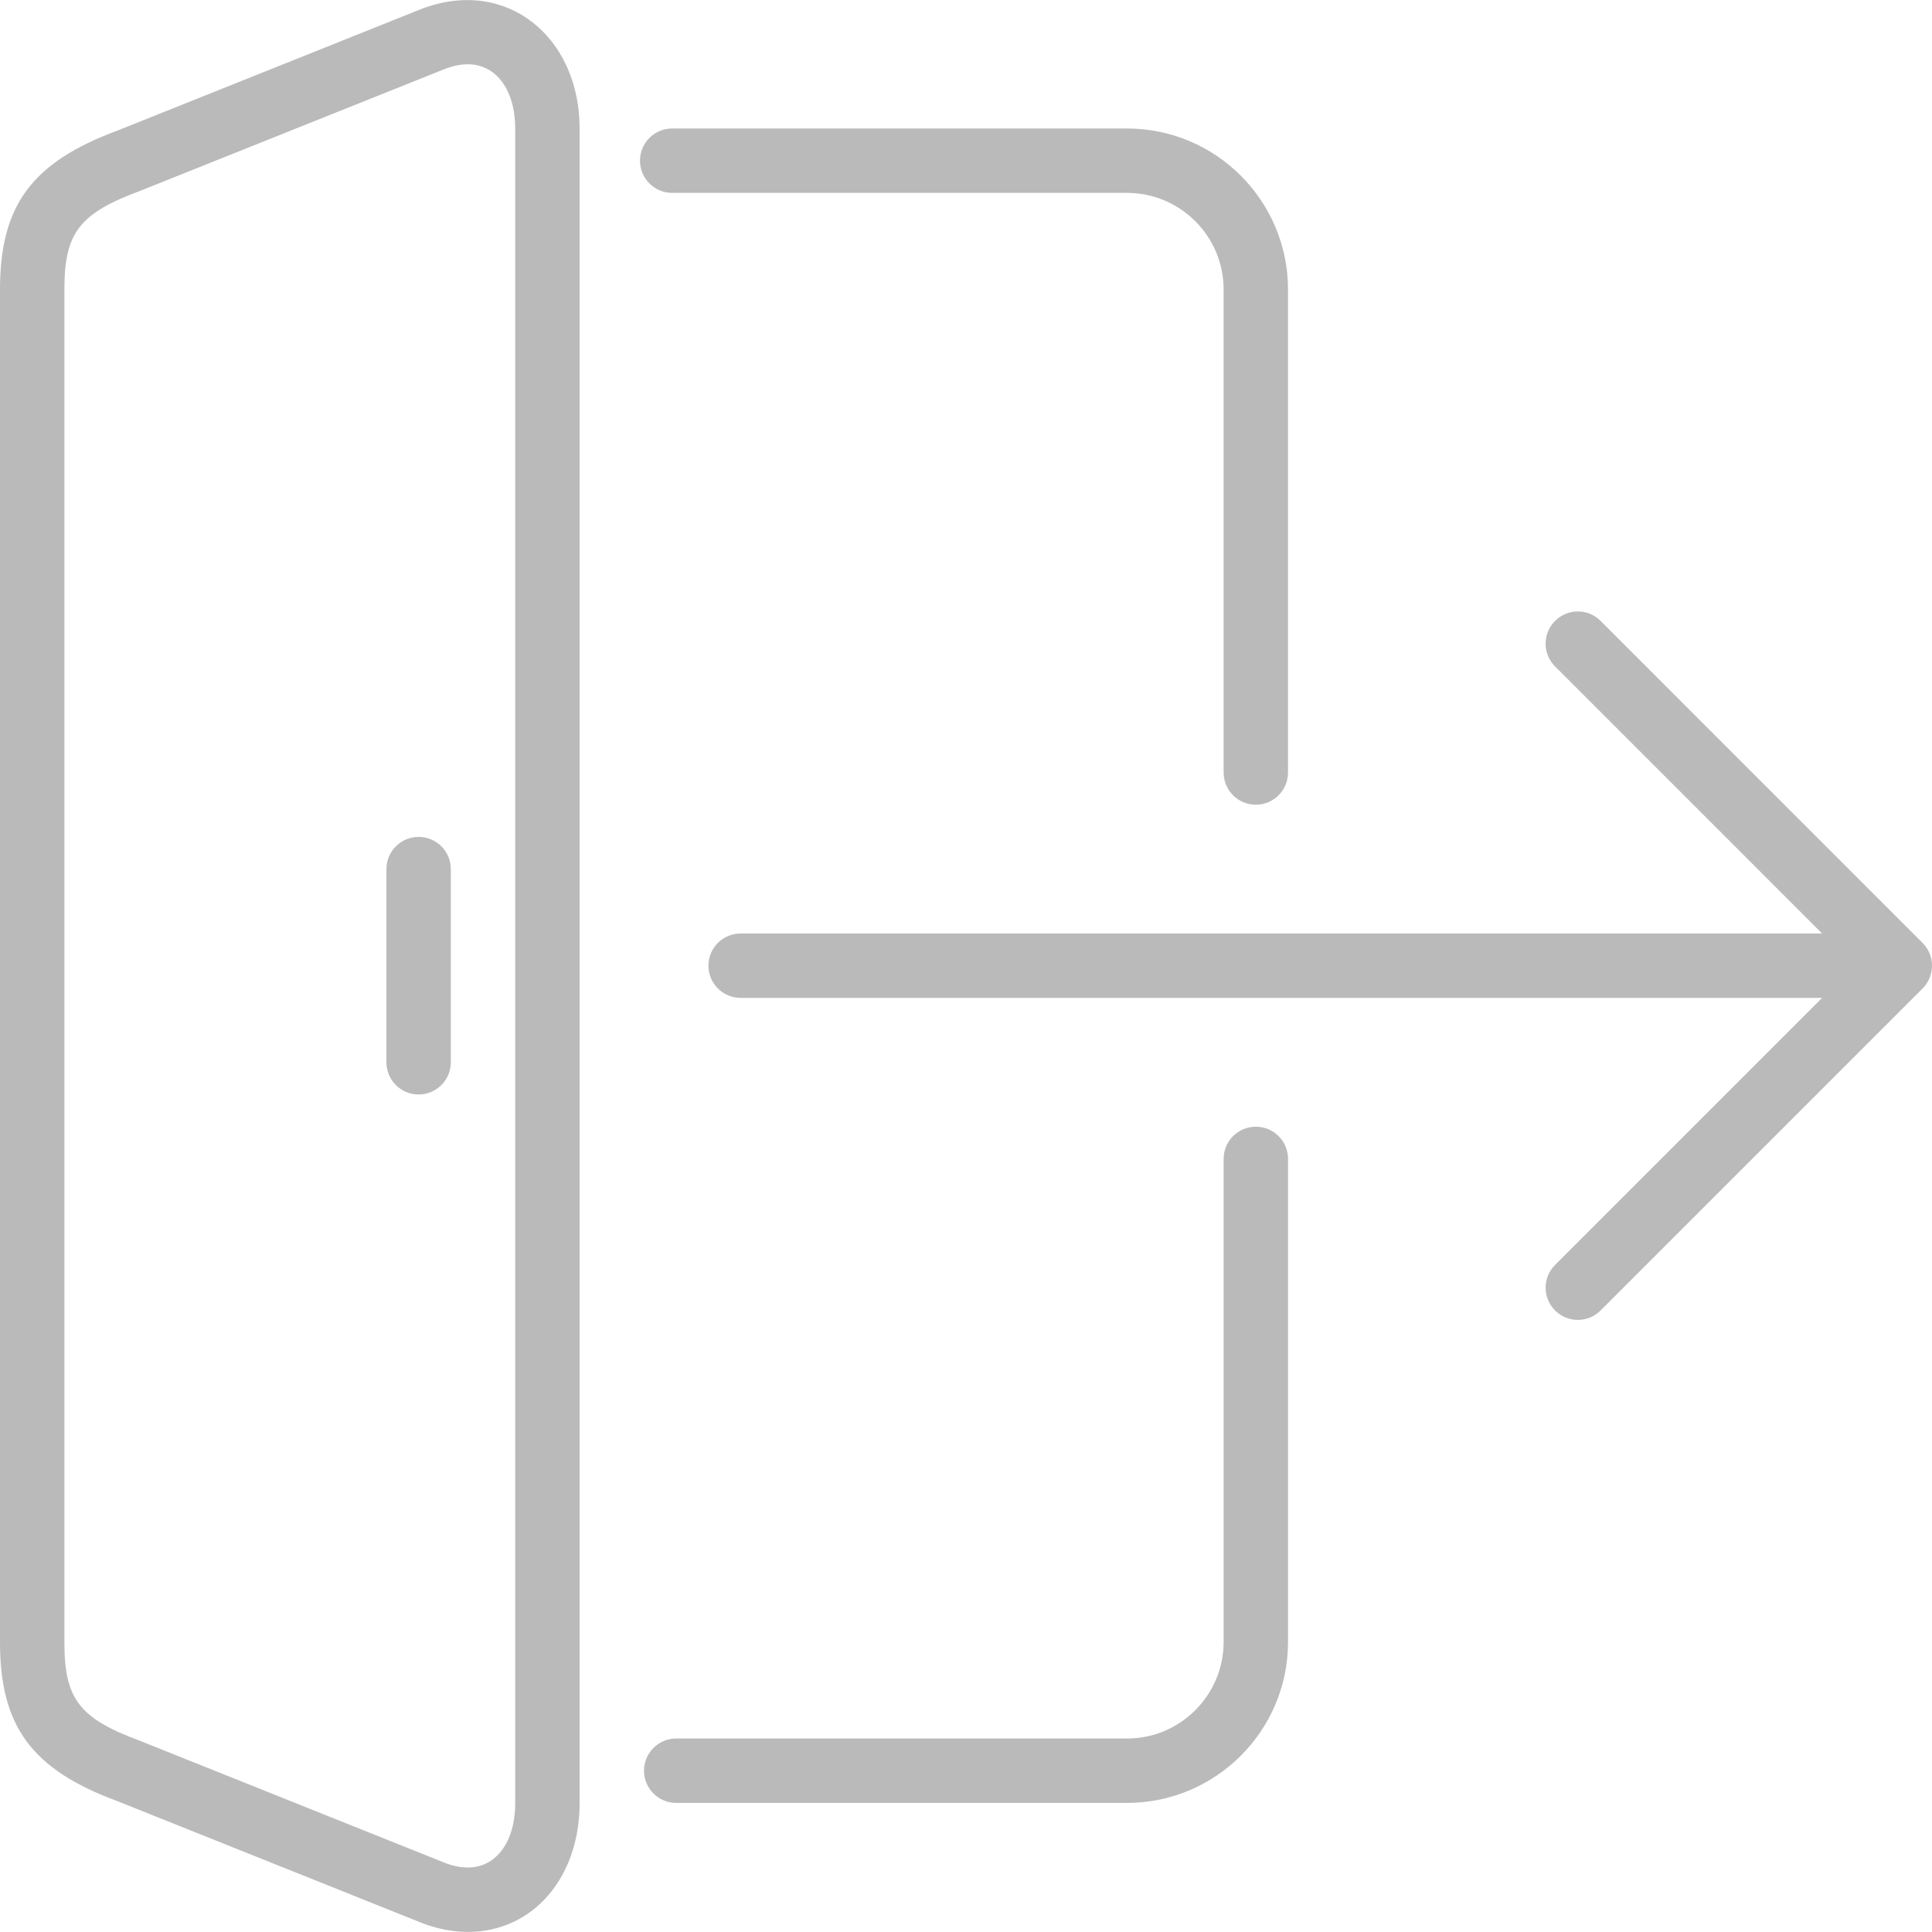 <svg xmlns="http://www.w3.org/2000/svg" xmlns:xlink="http://www.w3.org/1999/xlink" version="1.1" style="" xml:space="preserve" width="511.989" height="511.989"><rect id="backgroundrect" width="100%" height="100%" x="0" y="0" fill="none" stroke="none"/>
















<g id="prueba" class="currentLayer" style=""><title>Layer 1</title><g id="svg_1" class="selected" transform="" fill="#bababa" fill-opacity="1">
	<g id="svg_2" fill="#bababa" fill-opacity="1">
		<g id="svg_3" fill="#bababa" fill-opacity="1">
			<path d="M110.933,221.782c-4.71,0-8.533,3.823-8.533,8.533v51.2c0,4.71,3.823,8.533,8.533,8.533s8.533-3.823,8.533-8.533v-51.2     C119.467,225.605,115.644,221.782,110.933,221.782z" id="svg_4" fill="#bababa" fill-opacity="1"/>
			<path d="M111.855,2.304L31.172,34.586C8.448,43,0,54.418,0,76.715v358.477c0,22.298,8.448,33.715,30.959,42.061l81.058,32.427     c4.011,1.519,8.038,2.287,11.981,2.287c17.152,0,29.602-14.336,29.602-34.091V34.049C153.6,9.78,134.246-6.126,111.855,2.304z      M136.533,477.876c0,10.18-5.035,17.024-12.535,17.024c-1.869,0-3.883-0.401-5.803-1.118L37.103,461.33     c-16.102-5.965-20.036-11.102-20.036-26.138V76.715c0-15.036,3.934-20.164,20.241-26.206l80.725-32.29     c2.082-0.785,4.087-1.186,5.956-1.186c7.501,0,12.544,6.835,12.544,17.016V477.876z" id="svg_5" fill="#bababa" fill-opacity="1"/>
			<path d="M178.133,51.115h120.533c14.114,0,25.6,11.486,25.6,25.6v128c0,4.71,3.814,8.533,8.533,8.533     c4.719,0,8.533-3.823,8.533-8.533v-128c0-23.526-19.14-42.667-42.667-42.667H178.133c-4.71,0-8.533,3.823-8.533,8.533     S173.423,51.115,178.133,51.115z" id="svg_6" fill="#bababa" fill-opacity="1"/>
			<path d="M332.8,298.582c-4.719,0-8.533,3.823-8.533,8.533v128c0,14.114-11.486,25.6-25.6,25.6H179.2     c-4.71,0-8.533,3.823-8.533,8.533s3.823,8.533,8.533,8.533h119.467c23.526,0,42.667-19.14,42.667-42.667v-128     C341.333,302.405,337.519,298.582,332.8,298.582z" id="svg_7" fill="#bababa" fill-opacity="1"/>
			<path d="M511.343,252.655c-0.435-1.05-1.058-1.988-1.852-2.782l-85.325-85.333c-3.337-3.336-8.73-3.336-12.066,0     c-3.337,3.337-3.337,8.73,0,12.066l70.767,70.775H196.267c-4.71,0-8.533,3.823-8.533,8.533c0,4.71,3.823,8.533,8.533,8.533     h286.601L412.1,335.215c-3.337,3.337-3.337,8.73,0,12.066c1.664,1.664,3.849,2.5,6.033,2.5c2.185,0,4.369-0.836,6.033-2.5     l85.325-85.325c0.794-0.794,1.417-1.732,1.852-2.782C512.205,257.093,512.205,254.738,511.343,252.655z" id="svg_8" fill="#bababa" fill-opacity="1"/>
		</g>
	</g>
</g><g id="svg_9">
</g><g id="svg_10">
</g><g id="svg_11">
</g><g id="svg_12">
</g><g id="svg_13">
</g><g id="svg_14">
</g><g id="svg_15">
</g><g id="svg_16">
</g><g id="svg_17">
</g><g id="svg_18">
</g><g id="svg_19">
</g><g id="svg_20">
</g><g id="svg_21">
</g><g id="svg_22">
</g><g id="svg_23">
</g></g></svg>
